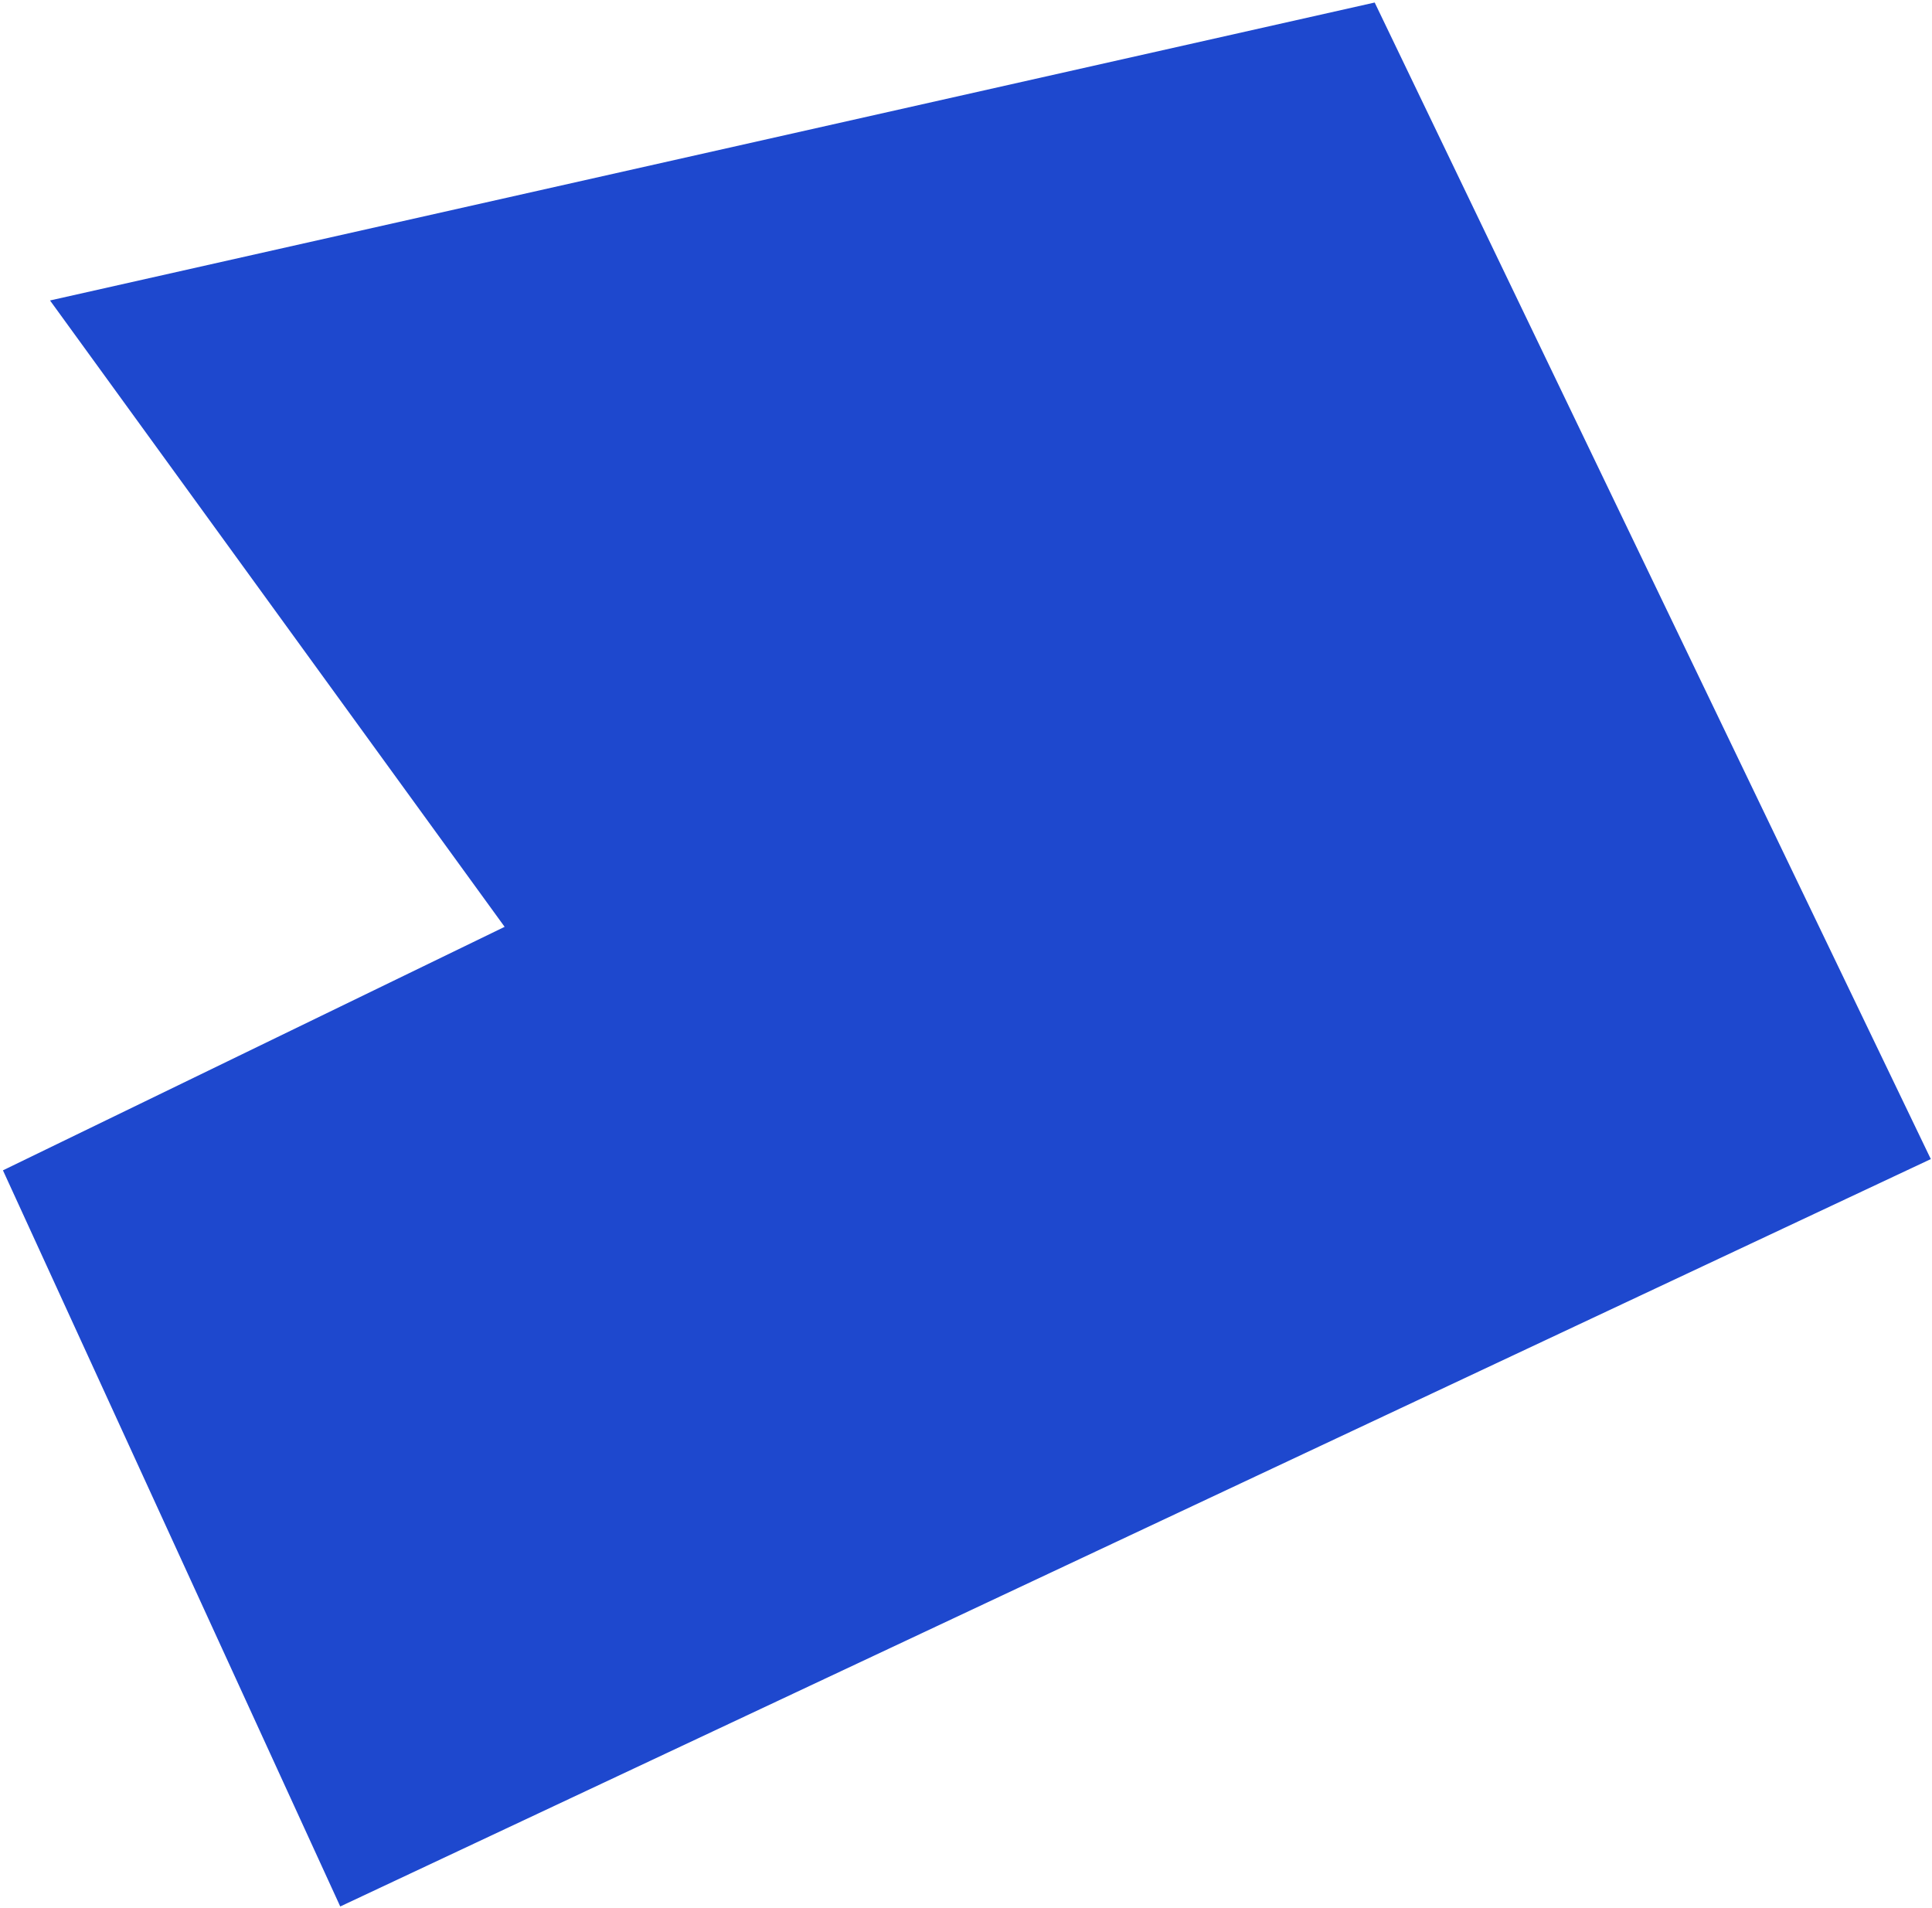 <svg width="638" height="630" fill="none" xmlns="http://www.w3.org/2000/svg">
    <path d="M637.609 382.772 112.358 629.585.972 386.487l165.67-80.413L16.519 99.224 453.96.834l183.649 381.938z" fill="#1E48CE"/>
</svg>
